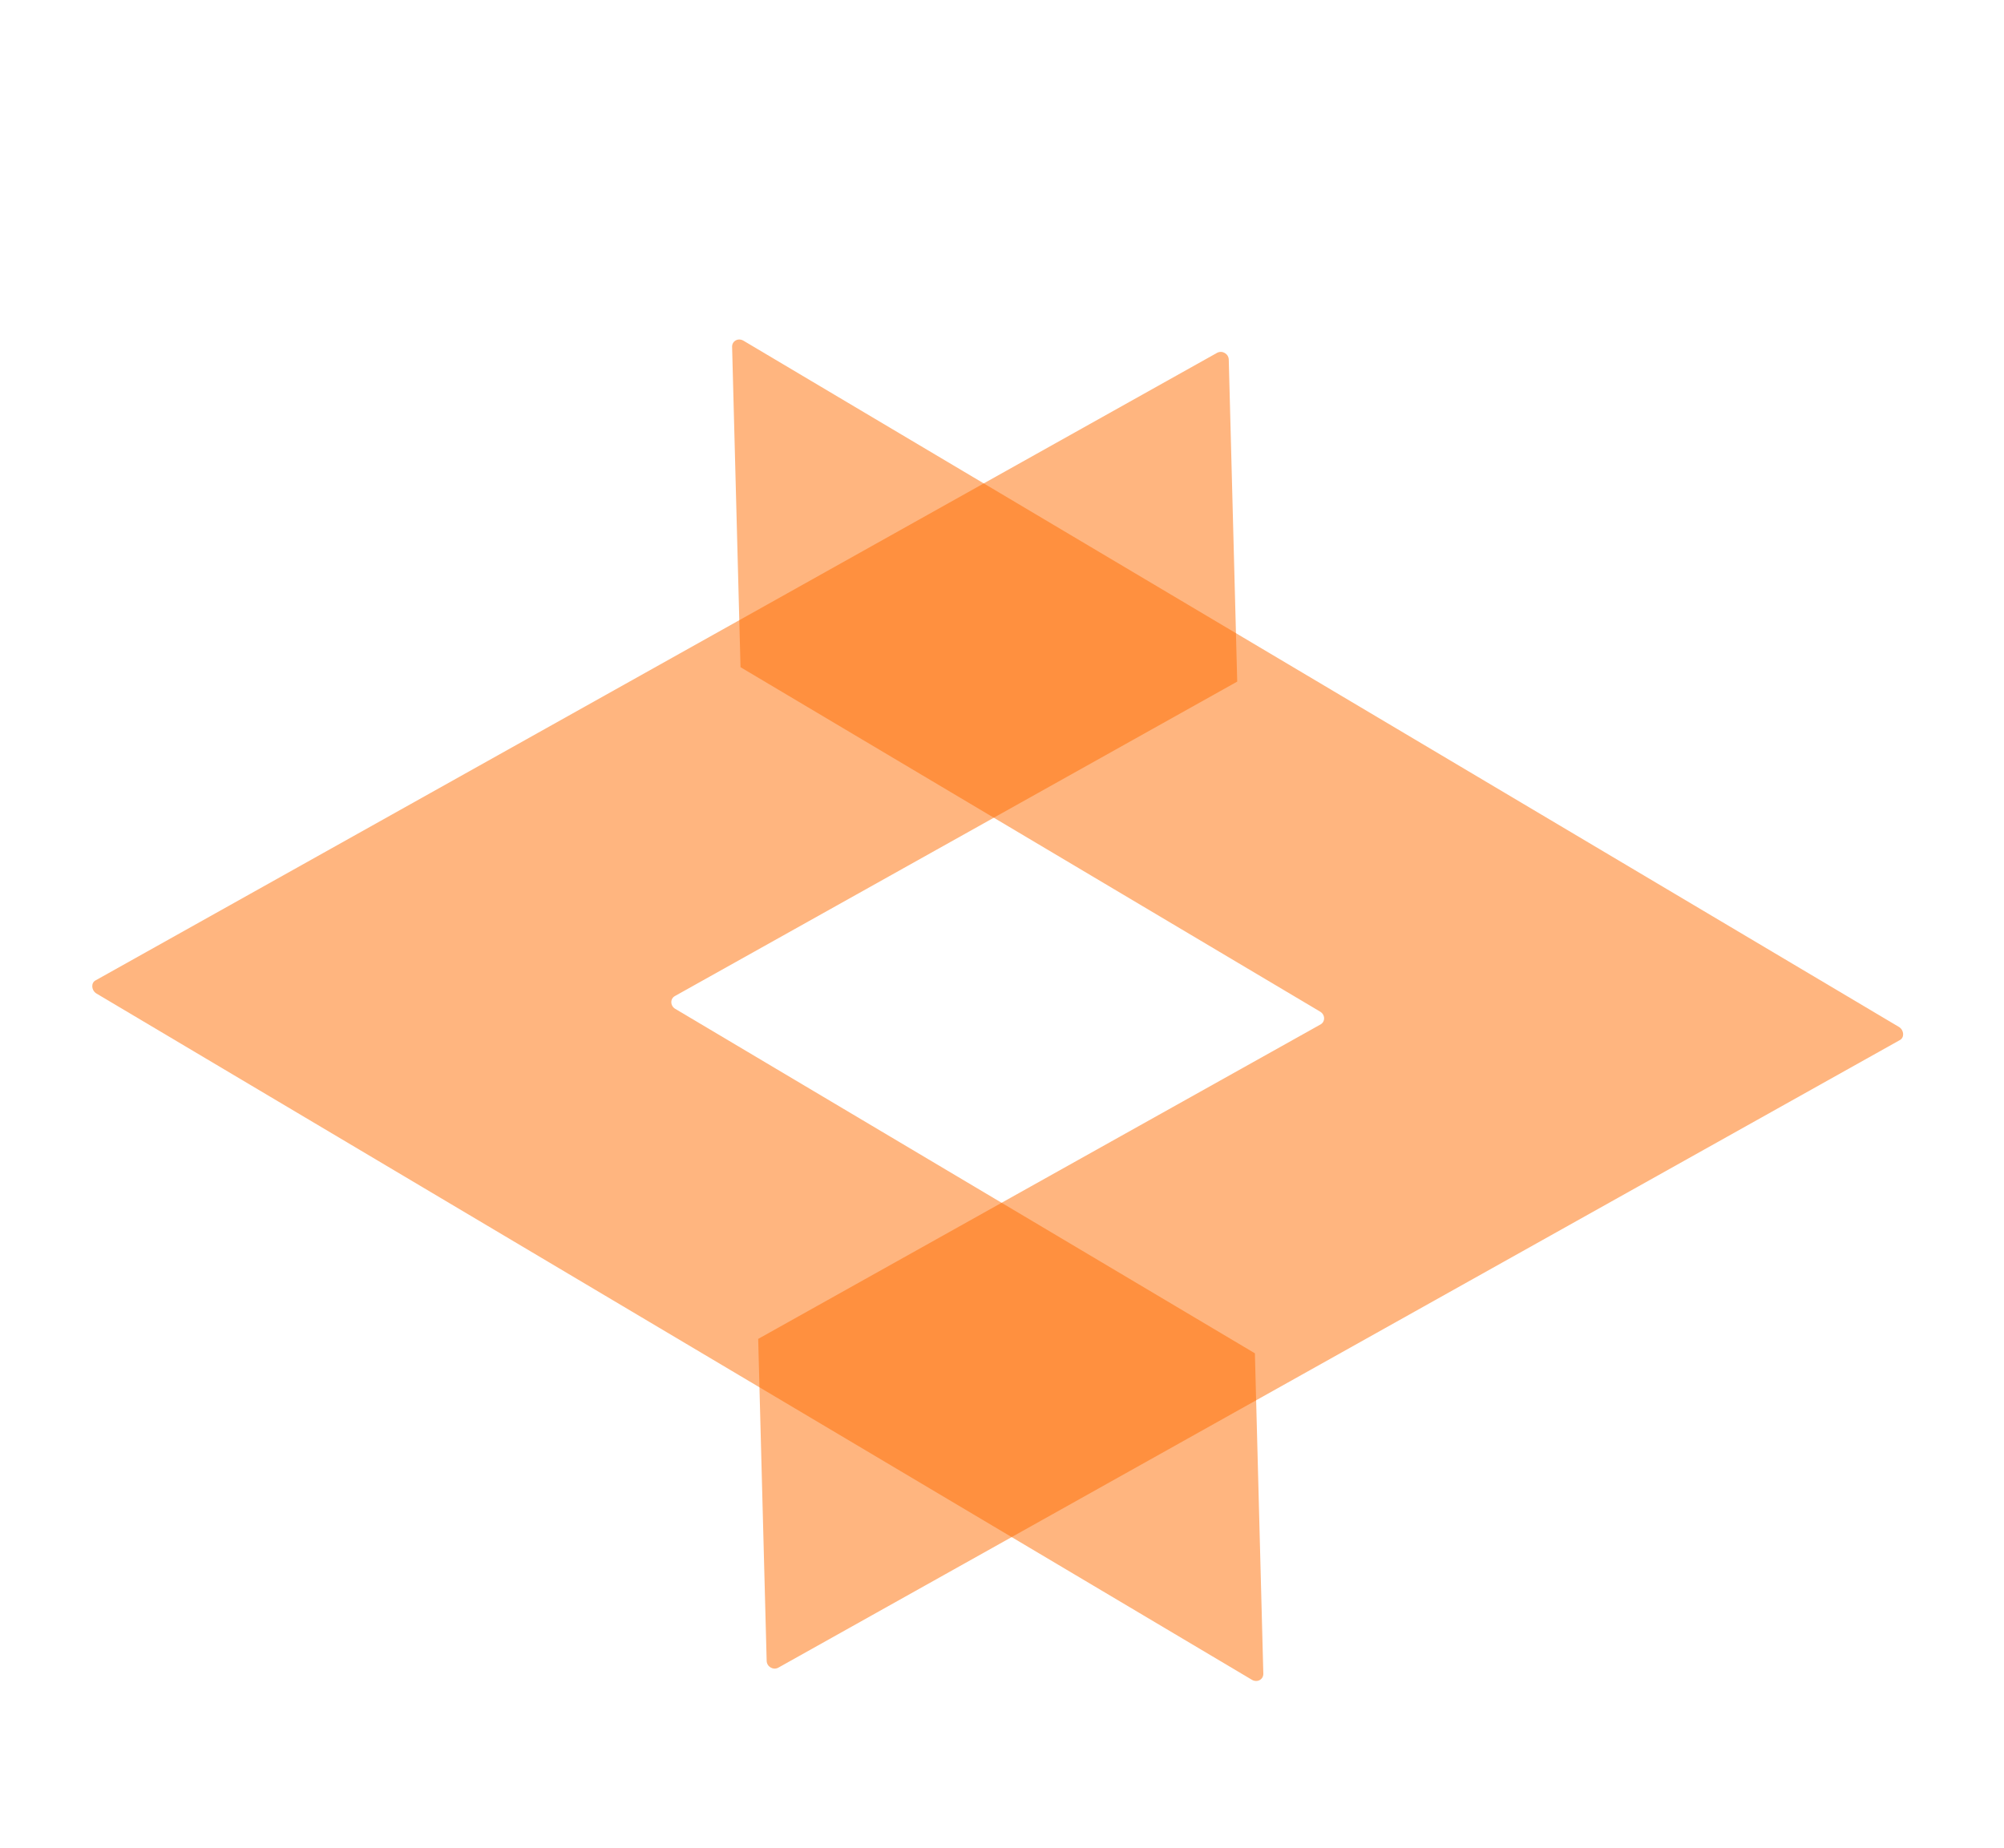 <svg width="90" height="83" viewBox="0 0 90 83" fill="none" xmlns="http://www.w3.org/2000/svg">
<g opacity="0.5" filter="url(#filter0_d_1_22)">
<path d="M4.301 40.036L54.663 11.848C54.898 11.726 55.177 11.898 55.184 12.154L55.564 26.619L30.32 40.739C30.085 40.861 30.094 41.19 30.335 41.325L56.358 56.793L56.736 71.184C56.743 71.441 56.472 71.598 56.231 71.464L4.317 40.622C4.093 40.47 4.084 40.14 4.301 40.036Z" fill="#FF6B00"/>
</g>
<g opacity="0.5" filter="url(#filter1_d_1_22)">
<path d="M85.313 42.728L34.951 70.917C34.717 71.039 34.438 70.867 34.431 70.61L34.05 56.146L59.295 42.026C59.529 41.904 59.521 41.574 59.279 41.44L33.257 25.972L32.879 11.58C32.872 11.324 33.142 11.166 33.383 11.301L85.298 42.142C85.521 42.295 85.53 42.624 85.313 42.728Z" fill="#FF6B00"/>
</g>
<defs>
<filter id="filter0_d_1_22" x="0.144" y="11.808" width="60.592" height="67.705" filterUnits="userSpaceOnUse" color-interpolation-filters="sRGB">
<feFlood flood-opacity="0" result="BackgroundImageFix"/>
<feColorMatrix in="SourceAlpha" type="matrix" values="0 0 0 0 0 0 0 0 0 0 0 0 0 0 0 0 0 0 127 0" result="hardAlpha"/>
<feOffset dy="4"/>
<feGaussianBlur stdDeviation="2"/>
<feComposite in2="hardAlpha" operator="out"/>
<feColorMatrix type="matrix" values="0 0 0 0 0 0 0 0 0 0 0 0 0 0 0 0 0 0 0.25 0"/>
<feBlend mode="normal" in2="BackgroundImageFix" result="effect1_dropShadow_1_22"/>
<feBlend mode="normal" in="SourceGraphic" in2="effect1_dropShadow_1_22" result="shape"/>
</filter>
<filter id="filter1_d_1_22" x="28.878" y="11.252" width="60.592" height="67.705" filterUnits="userSpaceOnUse" color-interpolation-filters="sRGB">
<feFlood flood-opacity="0" result="BackgroundImageFix"/>
<feColorMatrix in="SourceAlpha" type="matrix" values="0 0 0 0 0 0 0 0 0 0 0 0 0 0 0 0 0 0 127 0" result="hardAlpha"/>
<feOffset dy="4"/>
<feGaussianBlur stdDeviation="2"/>
<feComposite in2="hardAlpha" operator="out"/>
<feColorMatrix type="matrix" values="0 0 0 0 0 0 0 0 0 0 0 0 0 0 0 0 0 0 0.25 0"/>
<feBlend mode="normal" in2="BackgroundImageFix" result="effect1_dropShadow_1_22"/>
<feBlend mode="normal" in="SourceGraphic" in2="effect1_dropShadow_1_22" result="shape"/>
</filter>
</defs>
</svg>
